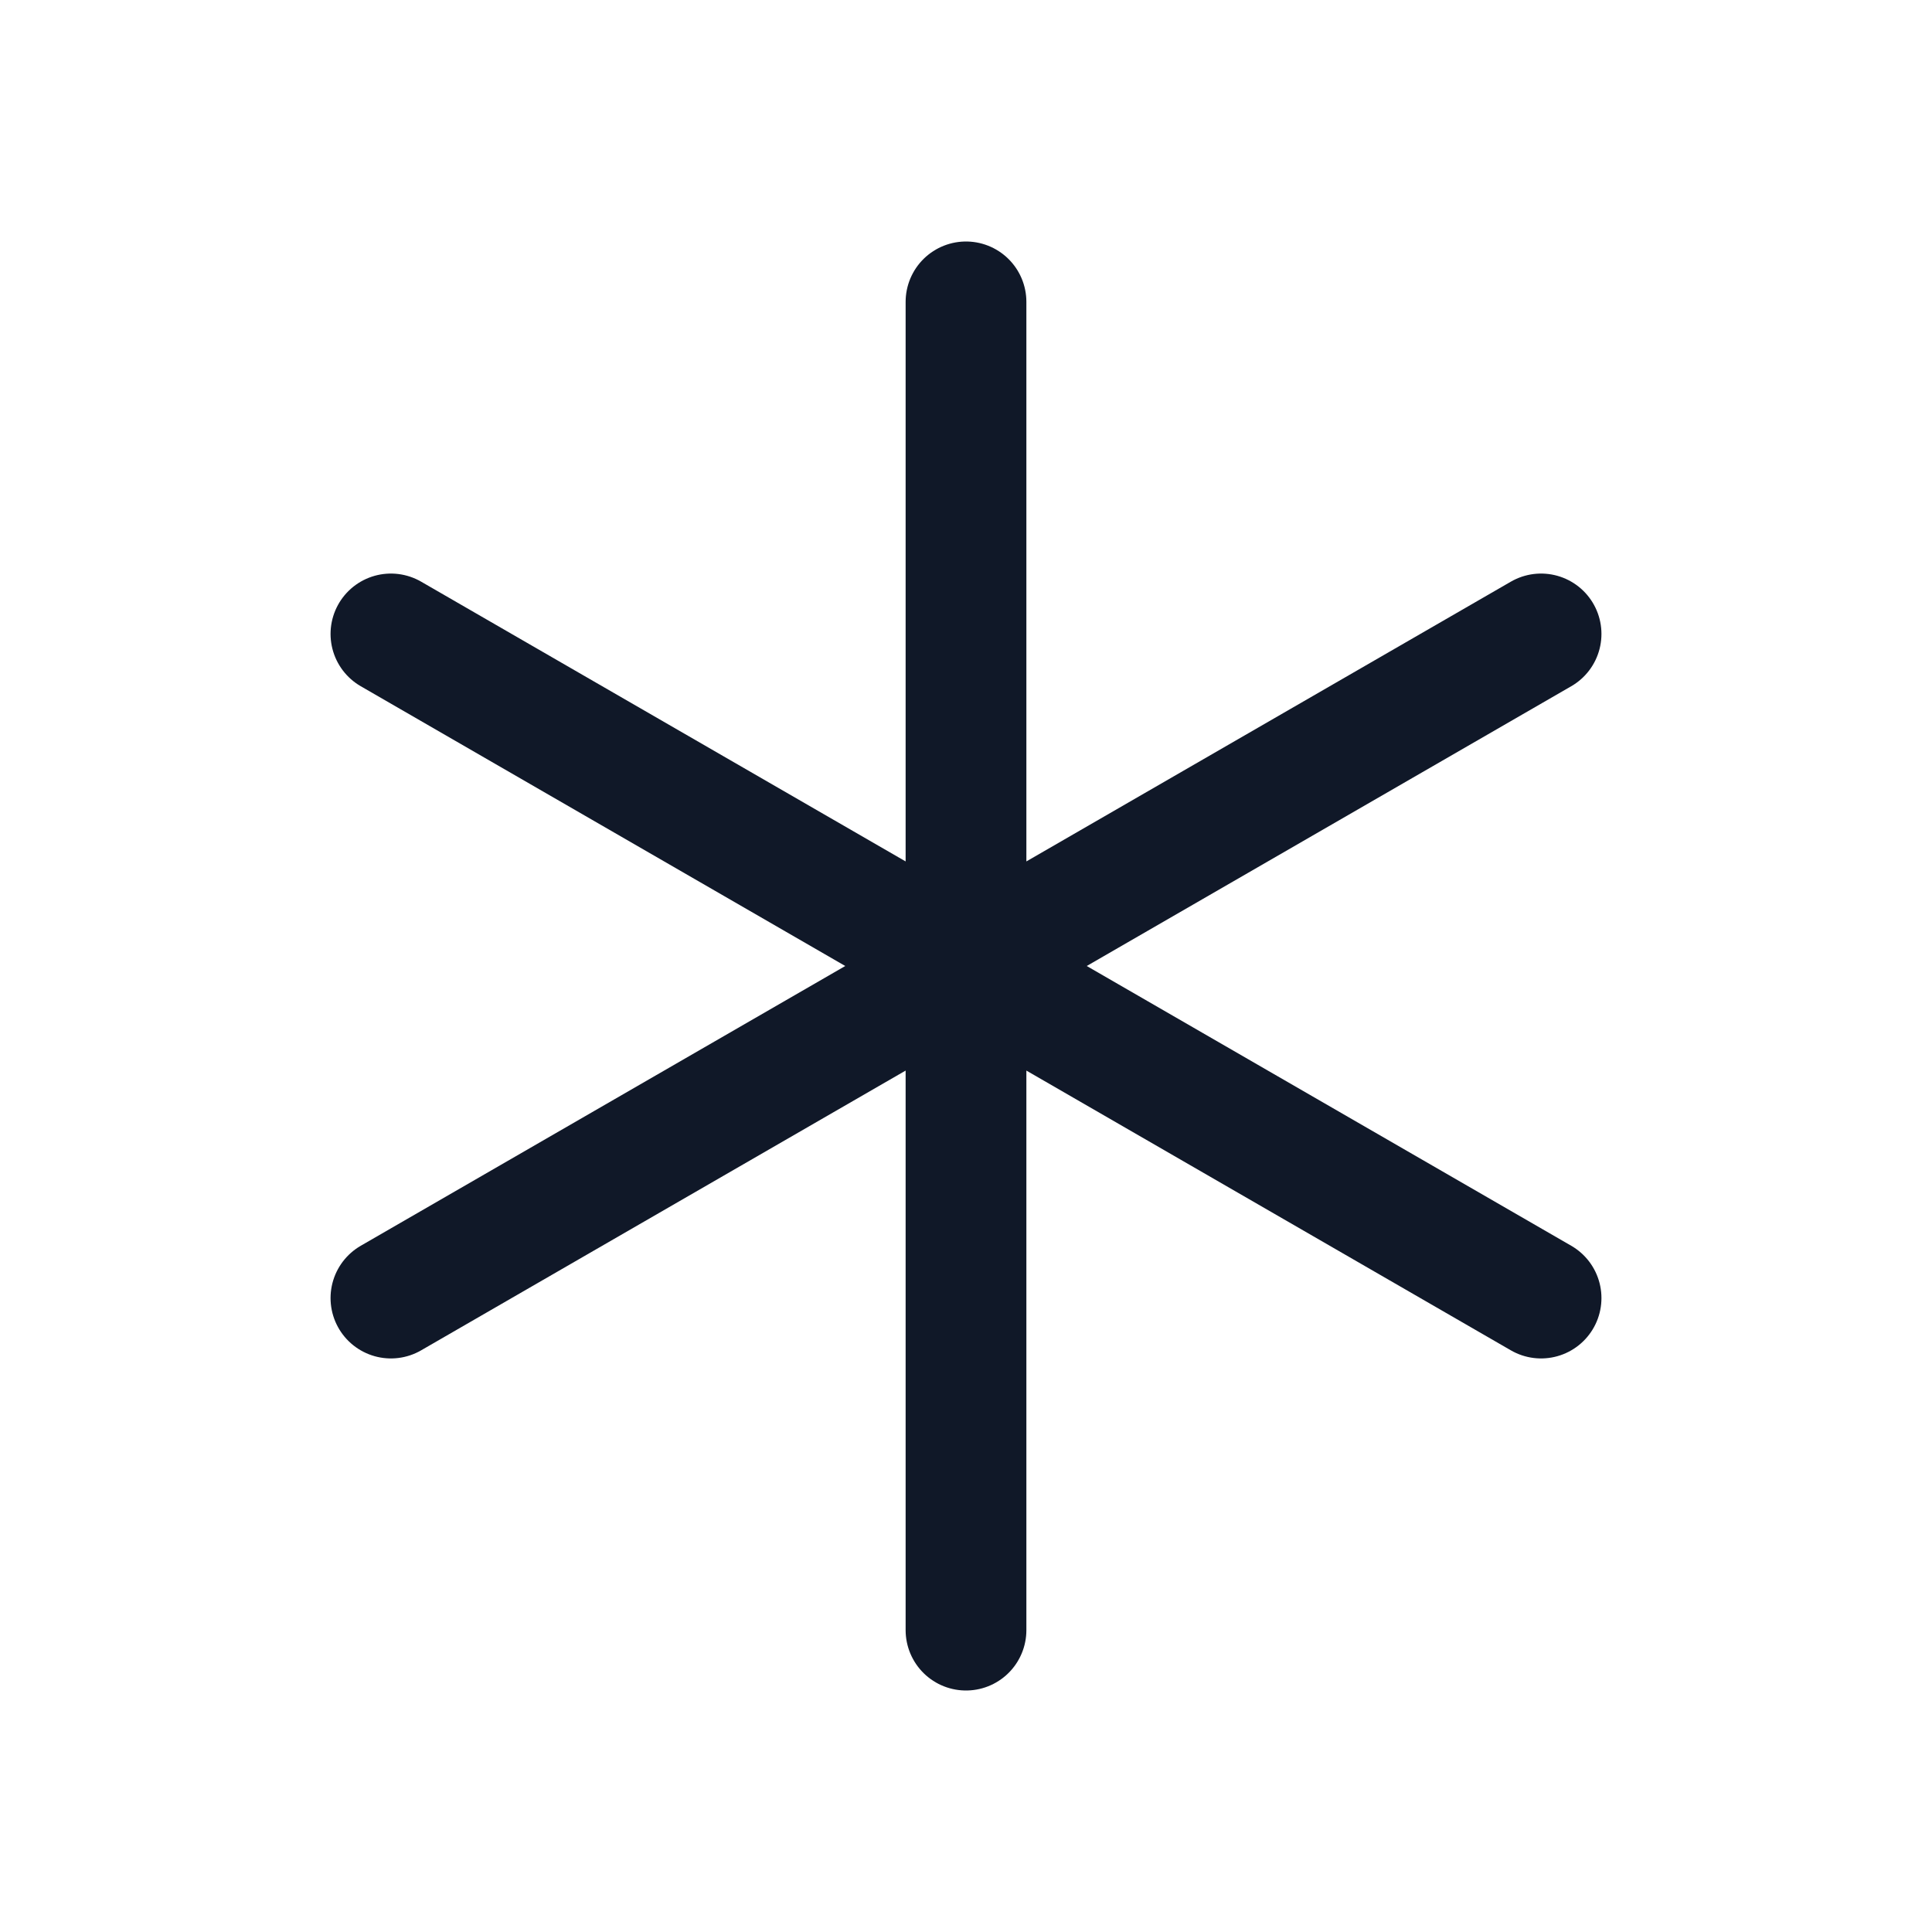 <svg xmlns="http://www.w3.org/2000/svg" fill="none" stroke="currentColor" aria-hidden="true" viewBox="0 0 32 32"><g stroke="#101828" stroke-linecap="round" stroke-linejoin="round" stroke-width="2" clip-path="url(#a)"><path d="M16 5v22M6.475 10.5l19.05 11m-19.05 0 19.05-11"/></g><defs><clipPath id="a"><rect width="32" height="32" fill="#fff" rx="5"/></clipPath></defs></svg>